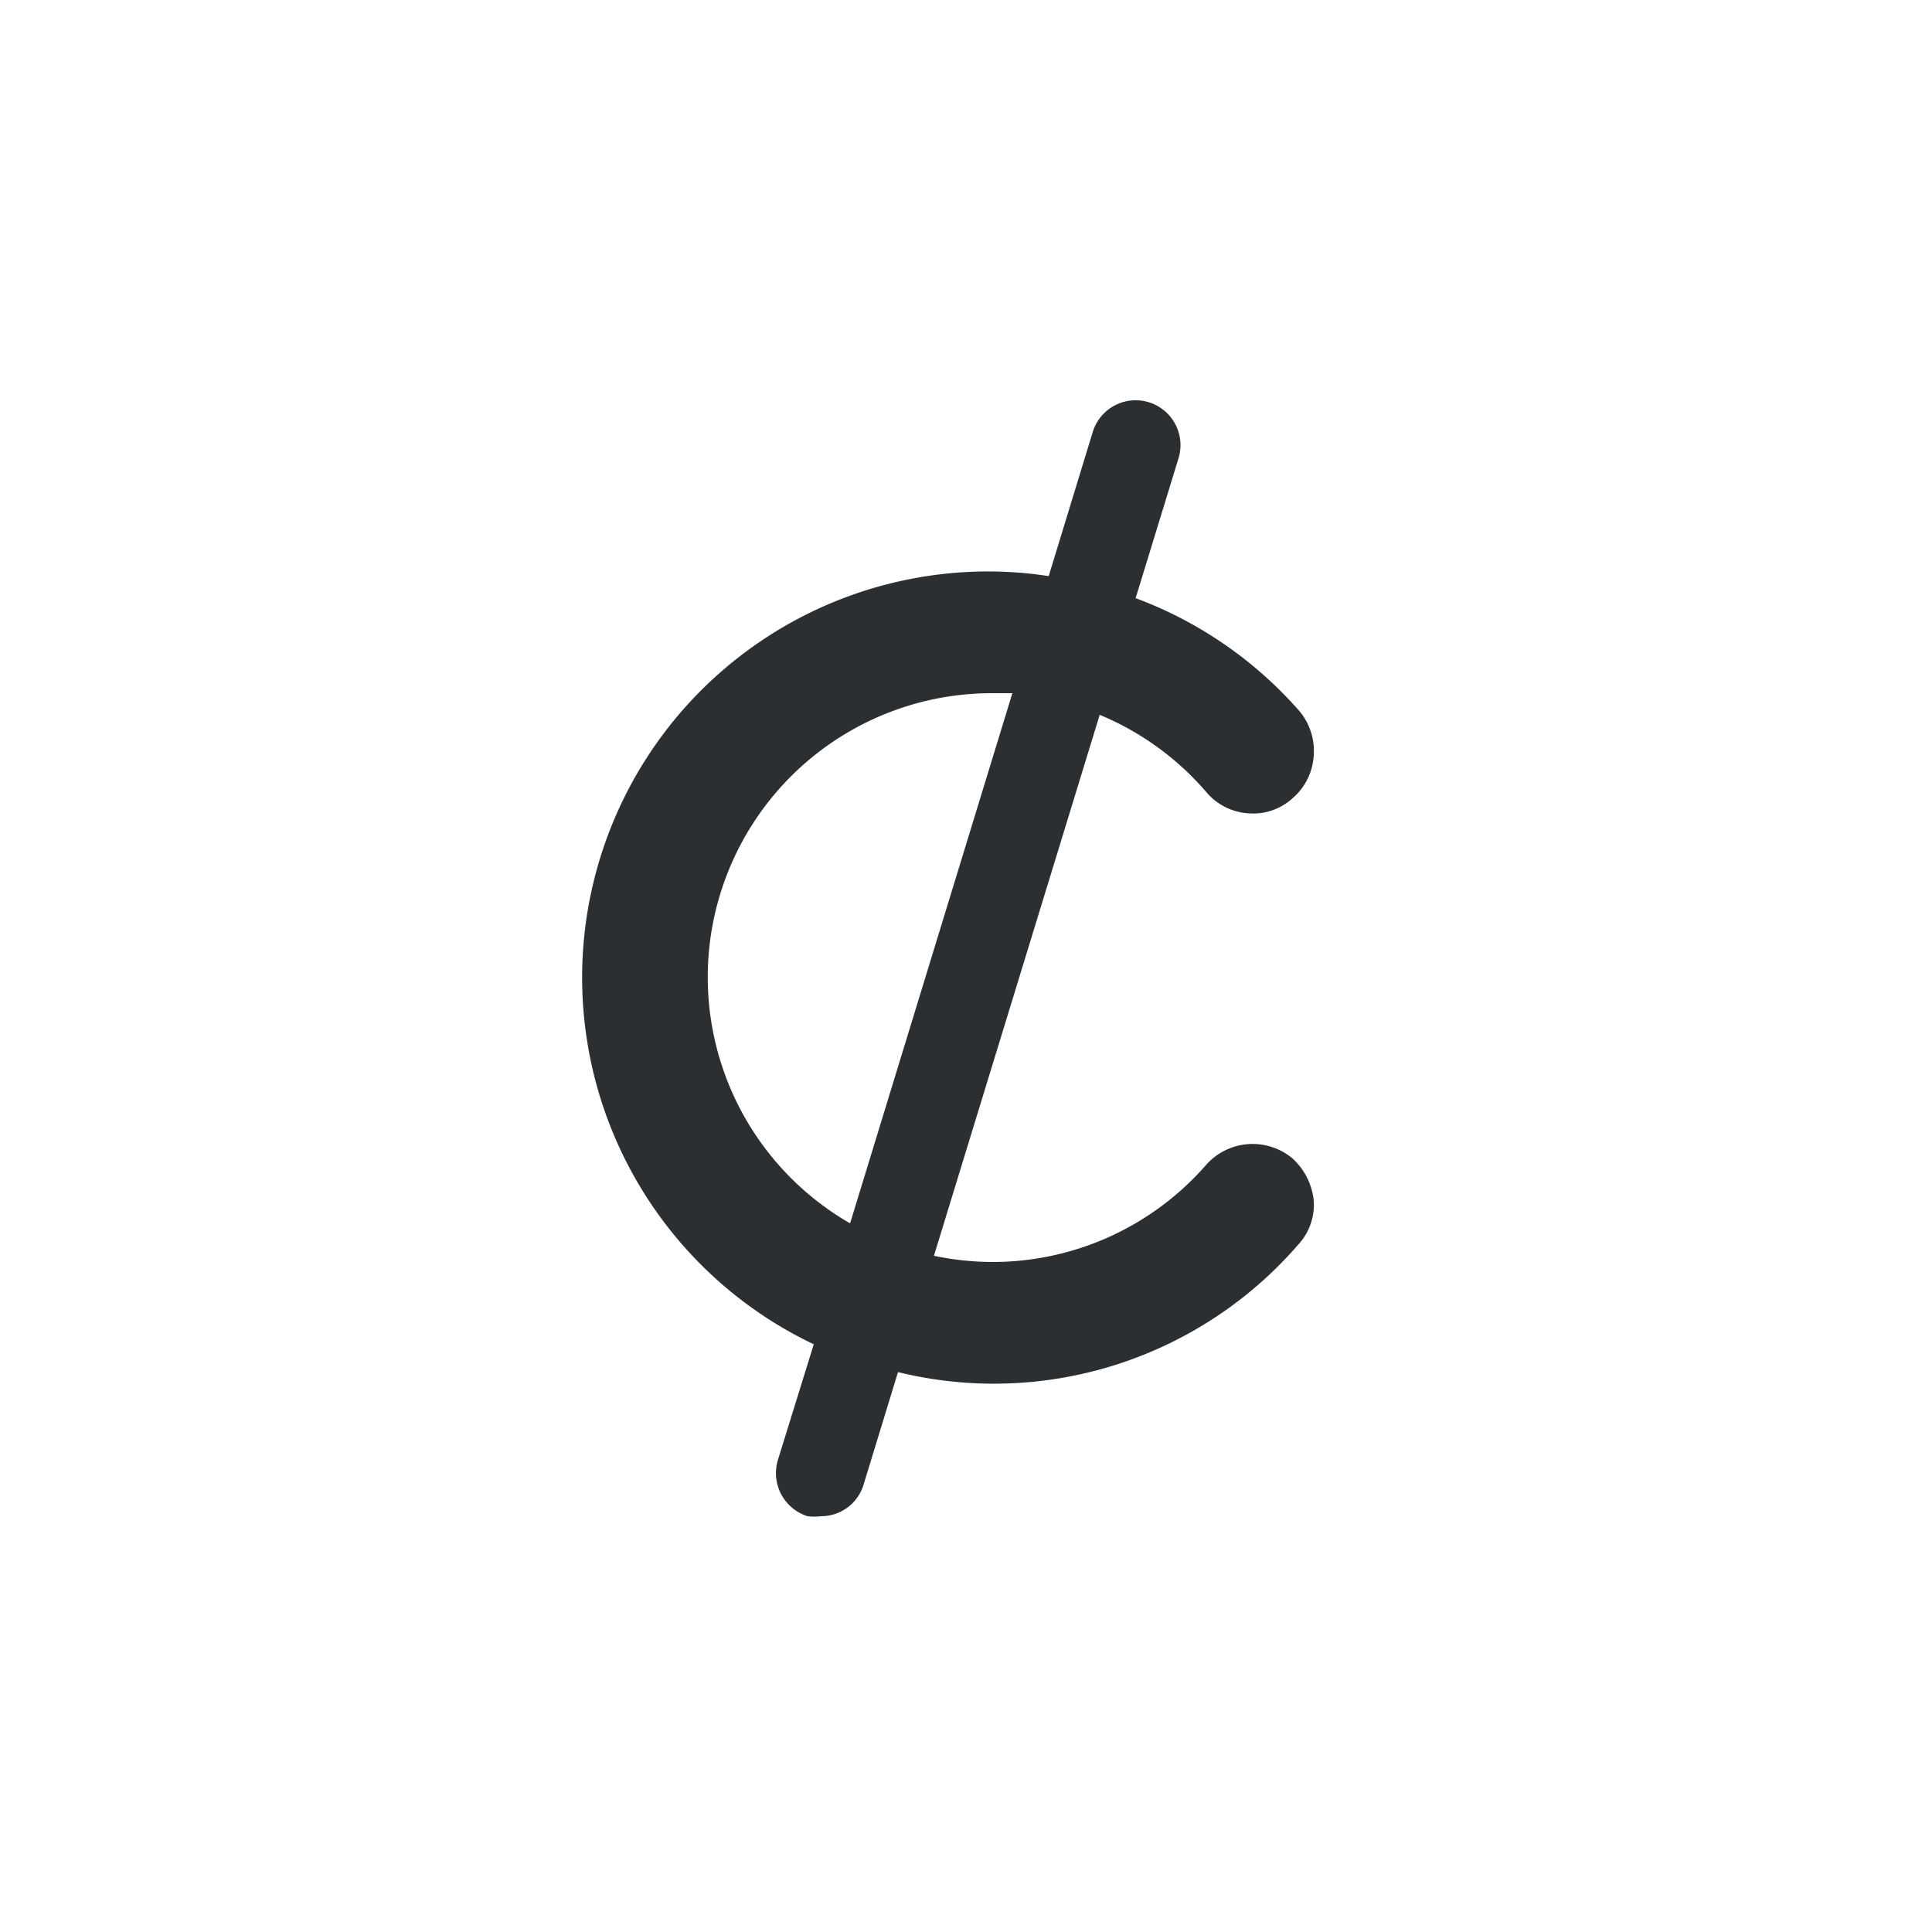 <svg xmlns="http://www.w3.org/2000/svg" viewBox="0 0 50 50"><defs><style>.cls-1{fill:#2b2f32;}</style></defs><title>GHS</title><g id="Слой_50" data-name="Слой 50"><path class="cls-1" d="M31.22,30.14a7.33,7.33,0,0,1-5.54,2.52,7.51,7.51,0,0,1-1.51-.16l4.29-14a7.35,7.35,0,0,1,2.76,2,1.55,1.55,0,0,0,1.11.55,1.51,1.51,0,0,0,1.12-.39A1.58,1.58,0,0,0,34,19.54a1.6,1.6,0,0,0-.4-1.17,10.5,10.5,0,0,0-4.21-2.89l1.11-3.62a1.16,1.16,0,0,0-2.22-.68l-1.14,3.73a10.15,10.15,0,0,0-1.46-.12,10.51,10.51,0,0,0-4.62,20l-.93,3a1.17,1.17,0,0,0,.77,1.45,1.4,1.4,0,0,0,.34,0,1.15,1.15,0,0,0,1.11-.82l.89-2.91a10.42,10.42,0,0,0,10.35-3.29A1.52,1.52,0,0,0,34,31.08a1.71,1.71,0,0,0-.55-1.1A1.61,1.61,0,0,0,31.22,30.14ZM22,31.66a7.35,7.35,0,0,1,3.68-13.72l.52,0Z"/></g></svg>